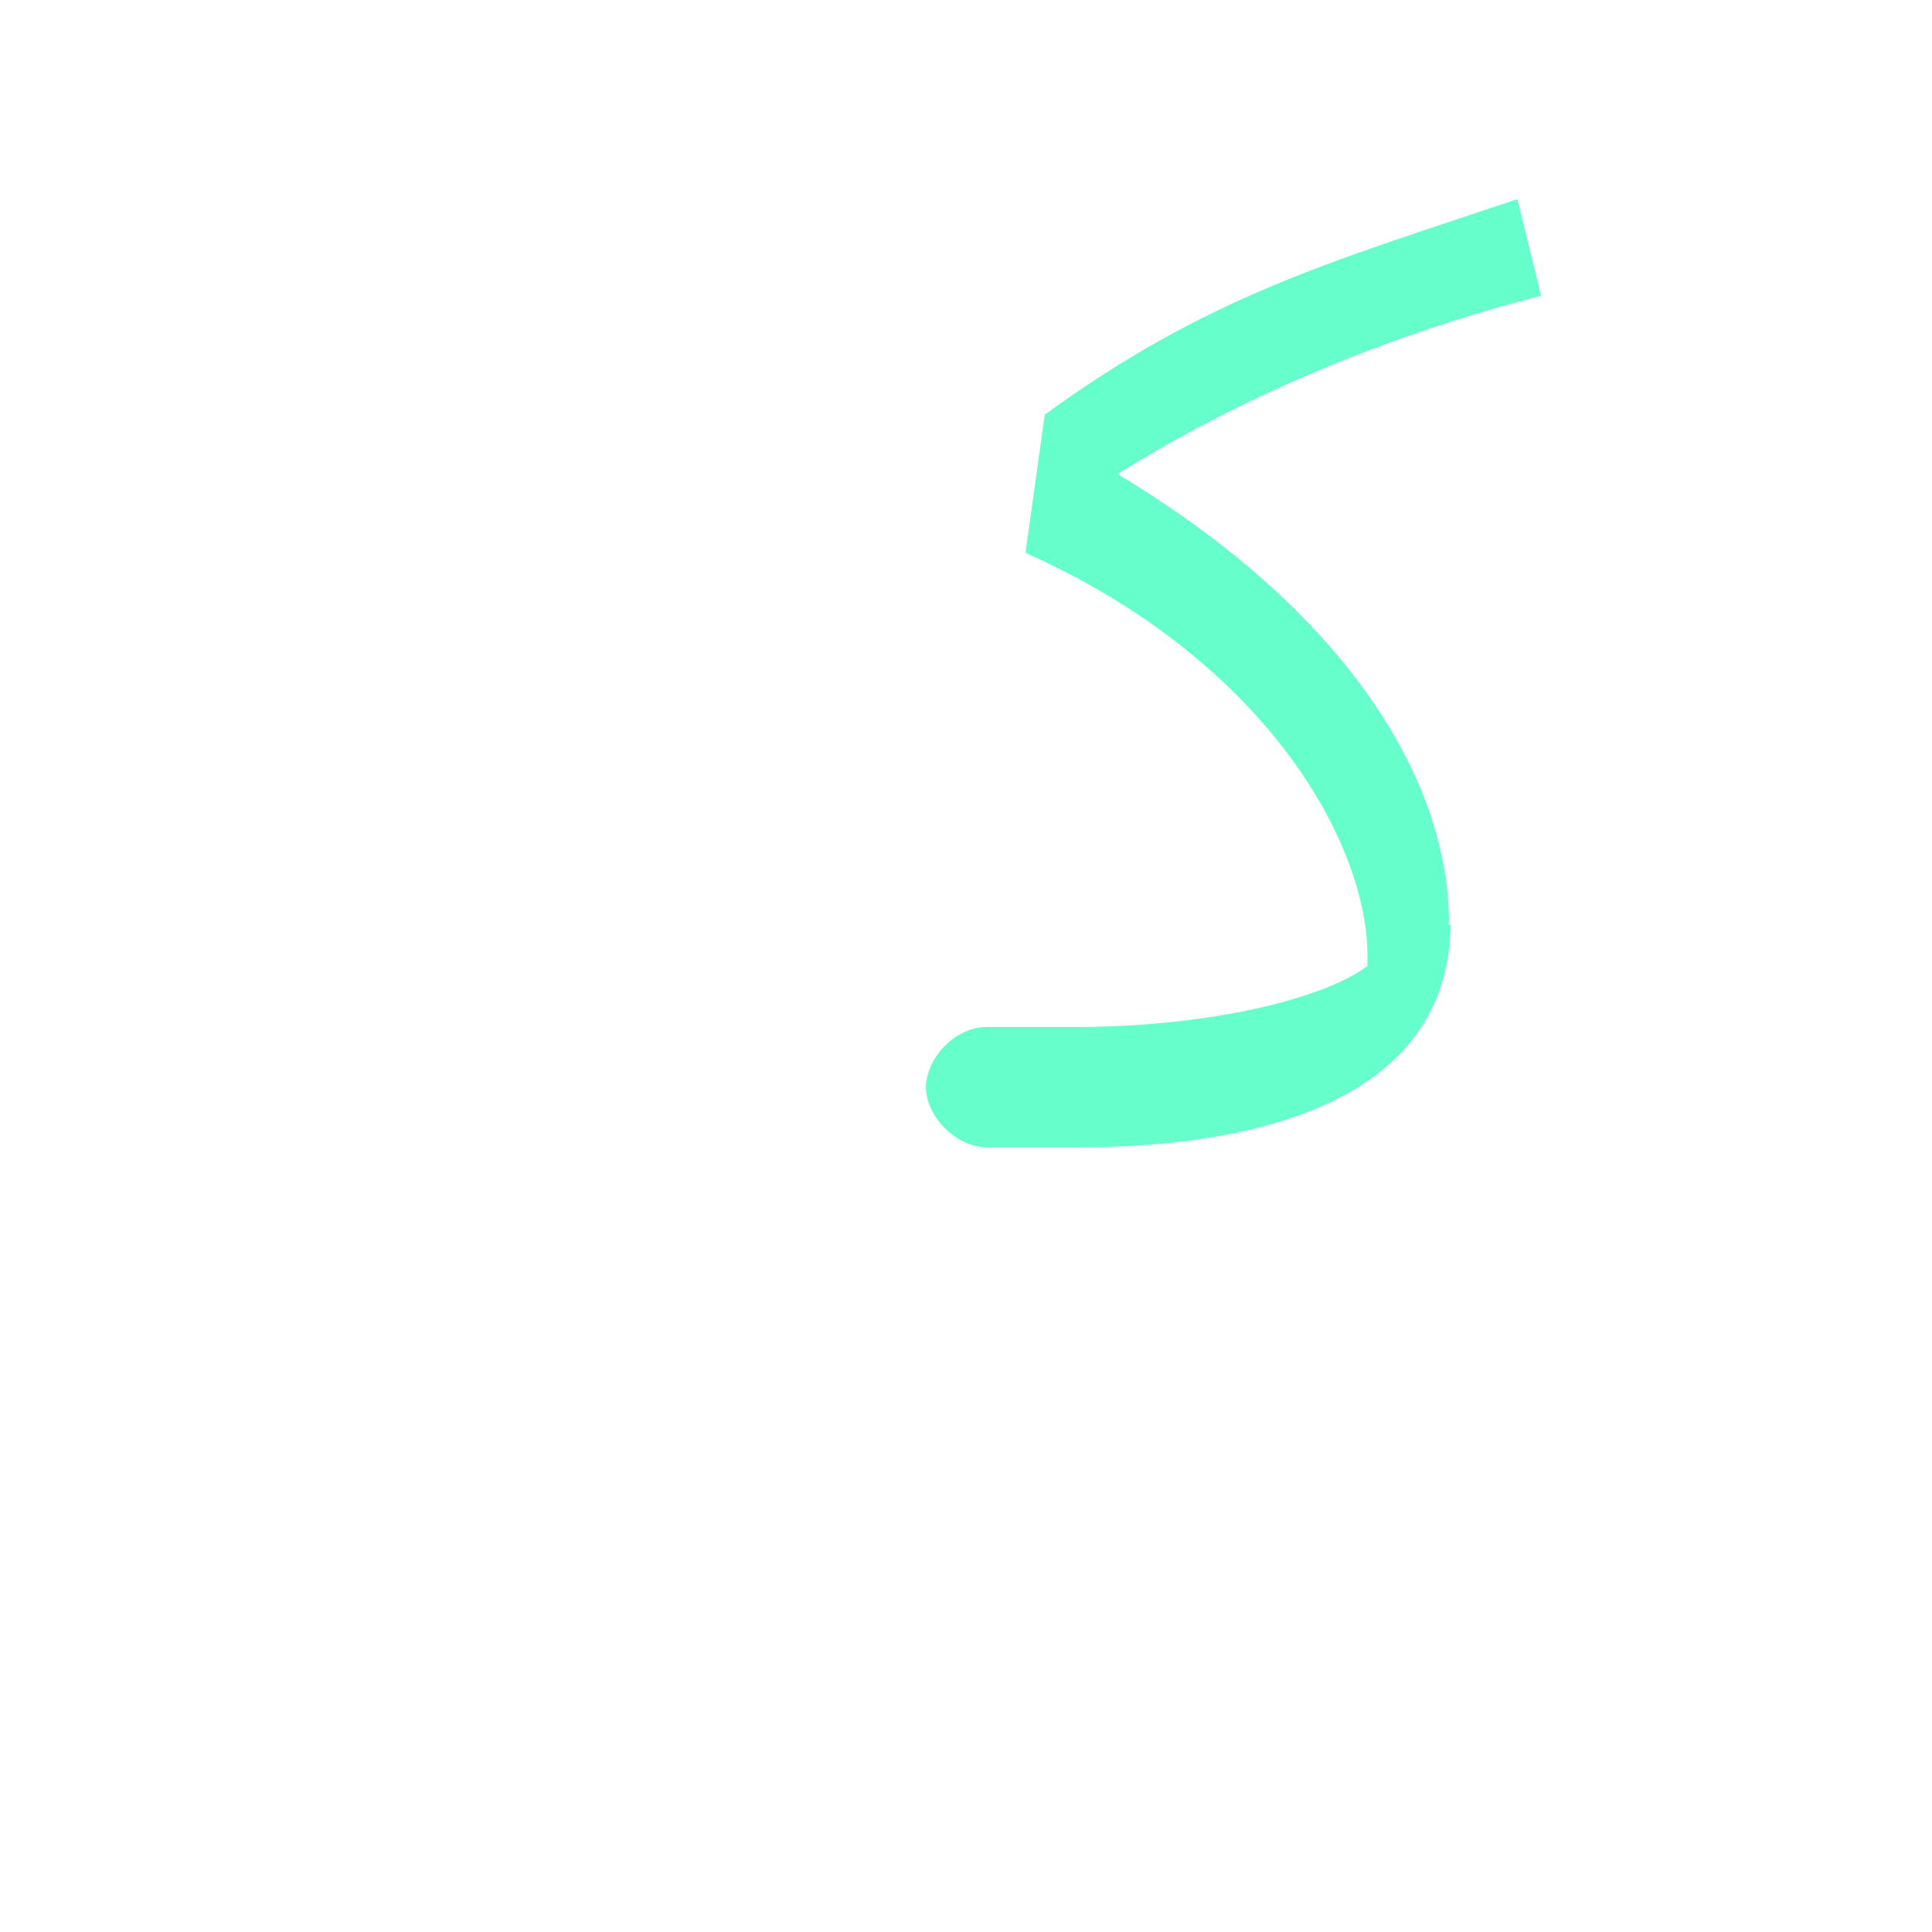 <?xml version="1.0" encoding="UTF-8"?>
<!DOCTYPE svg PUBLIC "-//W3C//DTD SVG 1.0//EN" "http://www.w3.org/TR/2001/REC-SVG-20010904/DTD/svg10.dtd">
<!-- Creator: CorelDRAW -->
<svg xmlns="http://www.w3.org/2000/svg" xml:space="preserve" width="1300px" height="1300px" version="1.0" style="shape-rendering:geometricPrecision; text-rendering:geometricPrecision; image-rendering:optimizeQuality; fill-rule:evenodd; clip-rule:evenodd"
viewBox="0 0 1300 1056"
 xmlns:xlink="http://www.w3.org/1999/xlink">
 <defs>
  <style type="text/css">
   <![CDATA[
    .fil0 {fill:#66FFCC}
   ]]>
  </style>
 </defs>
 <g id="_100:master">
  <path class="fil0" d="M664 569l0 0 66 0c92,-1 164,-21 190,-41 4,-76 -64,-204 -230,-278l13 -93c110,-80 193,-103 318,-145l16 65c-98,25 -199,66 -285,120 158,95 223,209 223,302l-1 1 2 0c-1,120 -133,150 -250,150l-62 0 0 0 0 0c-20,0 -41,-20 -41,-41 1,-21 21,-40 41,-40z"/>
 </g>
</svg>
